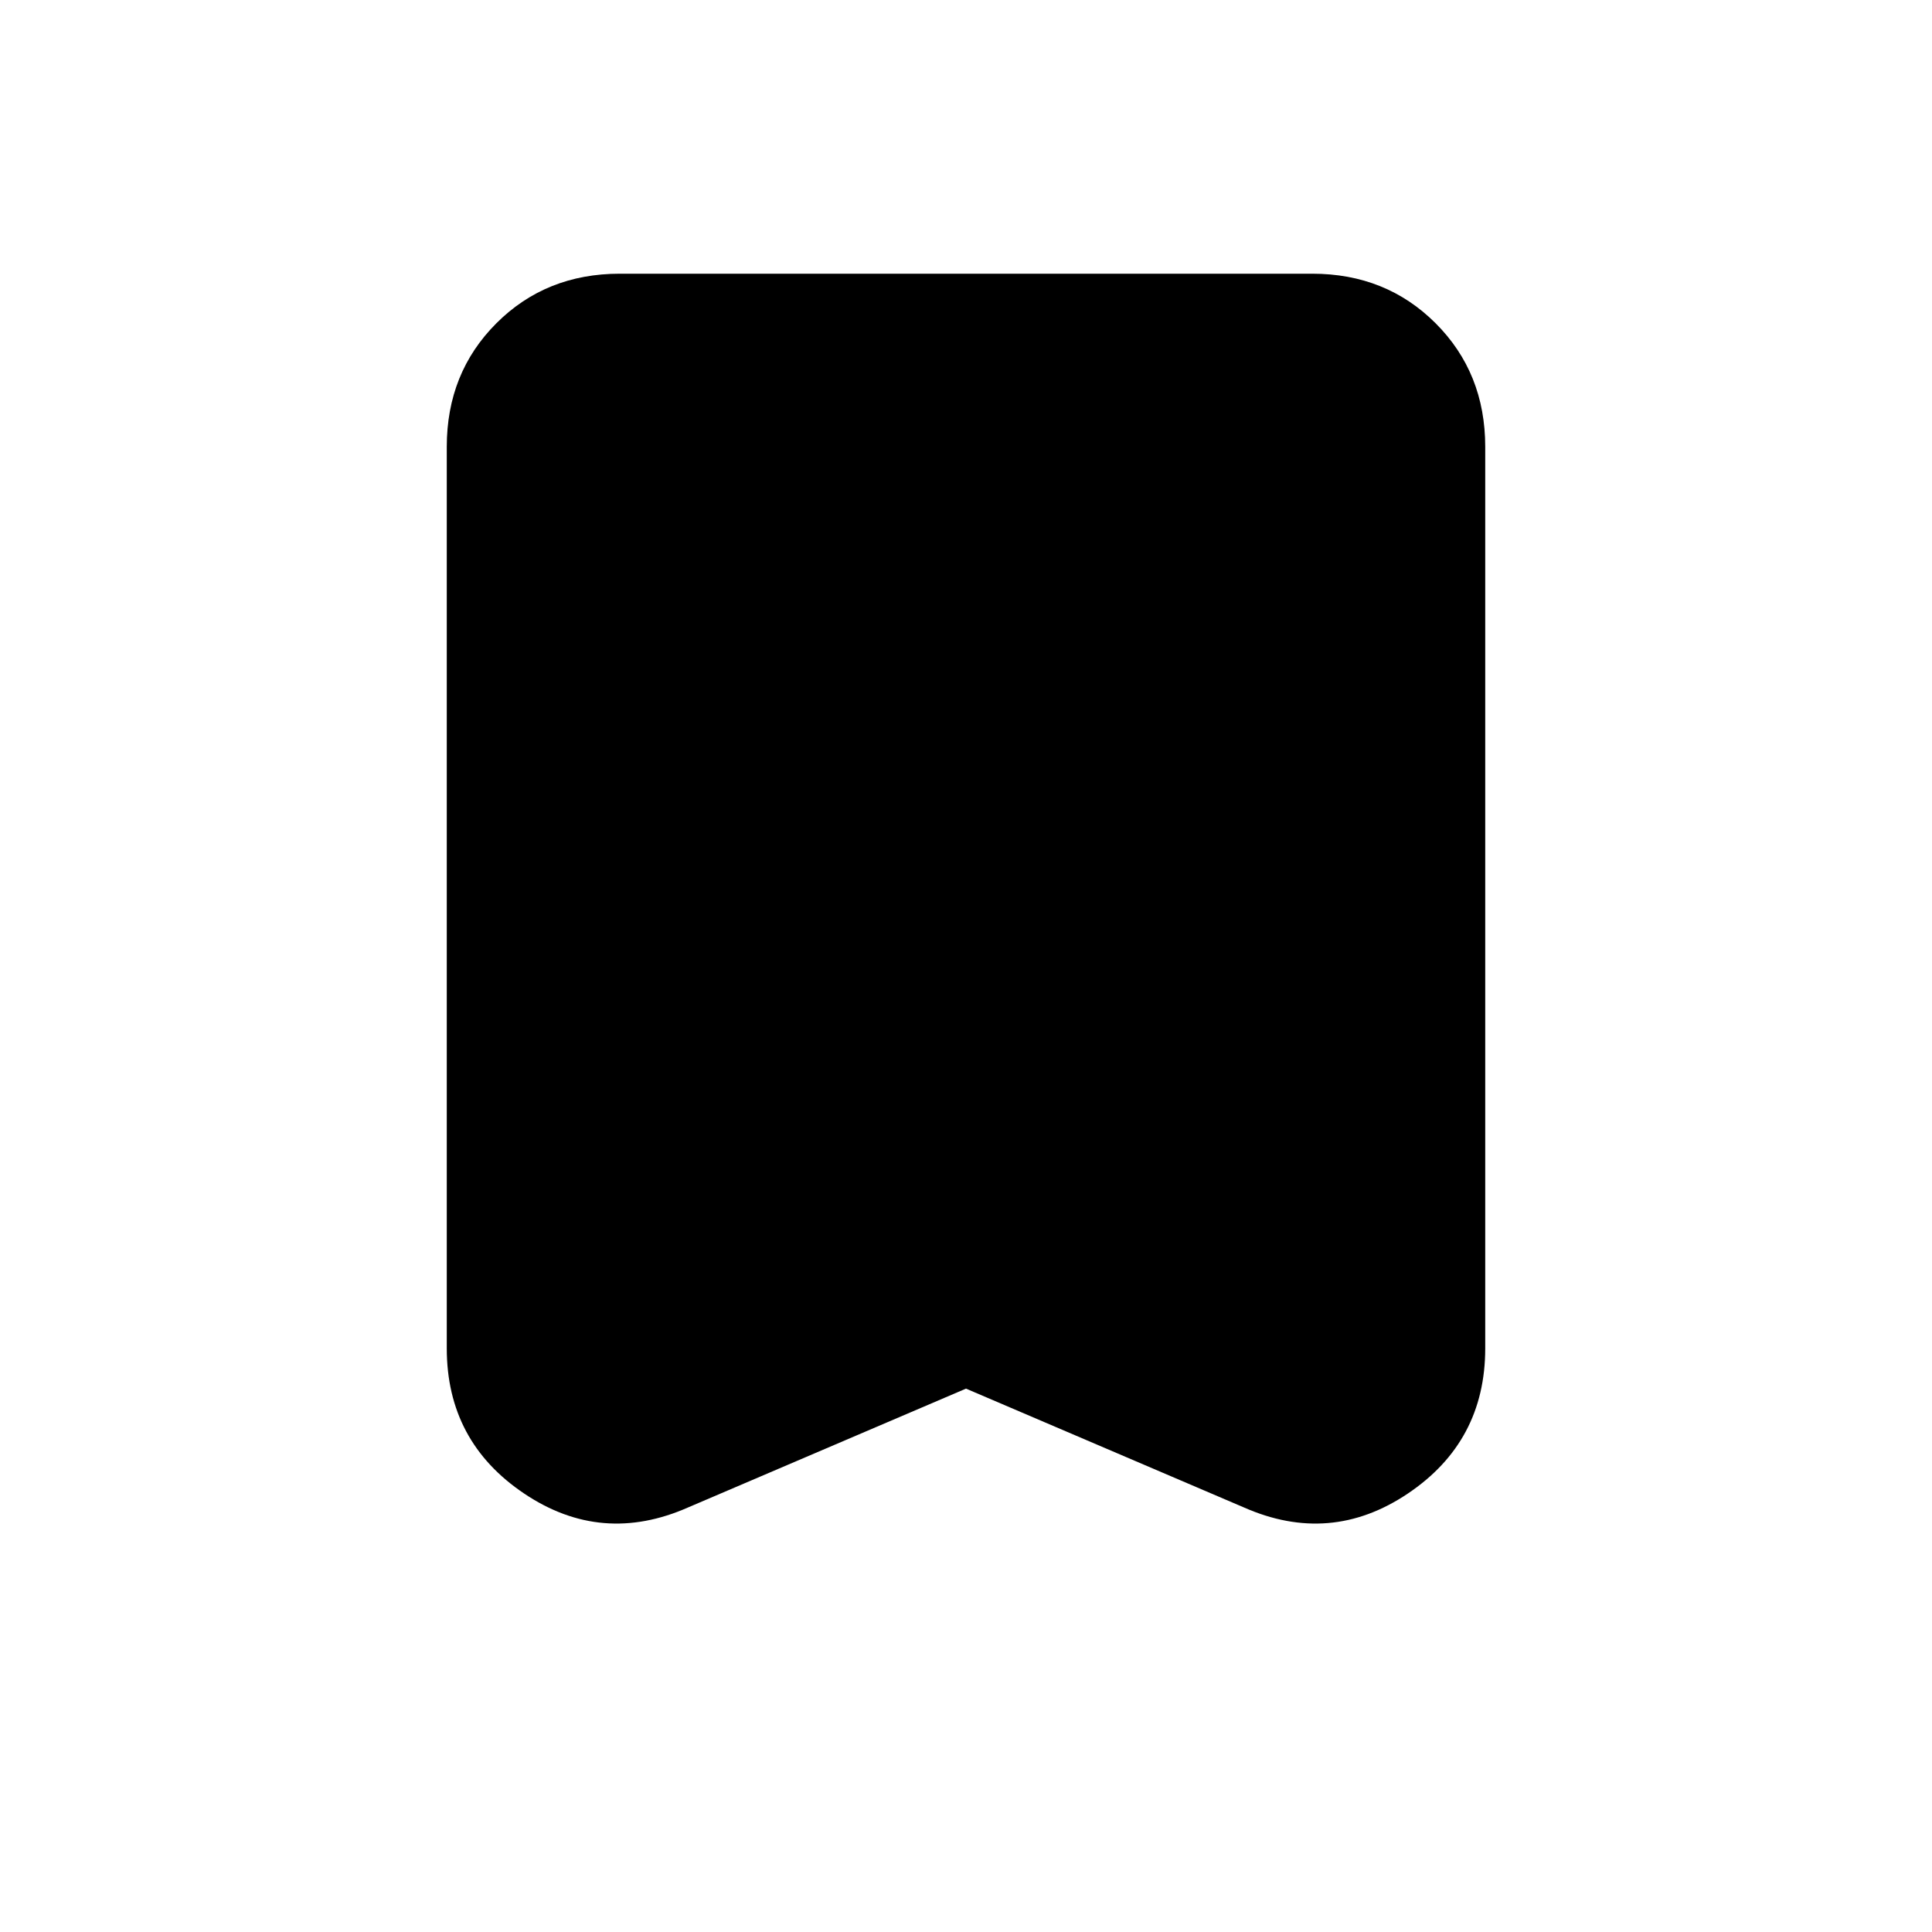<svg xmlns="http://www.w3.org/2000/svg" height="24" viewBox="0 -960 960 960" width="24"><path d="m480-270-138 59q-43 19-81.5-6.83Q222-243.67 222-290v-448q0-36.72 24.64-61.36Q271.27-824 308-824h344q36.72 0 61.36 24.64T738-738v448q0 46.33-38.5 72.17Q661-192 618-211l-138-59Z"/></svg>